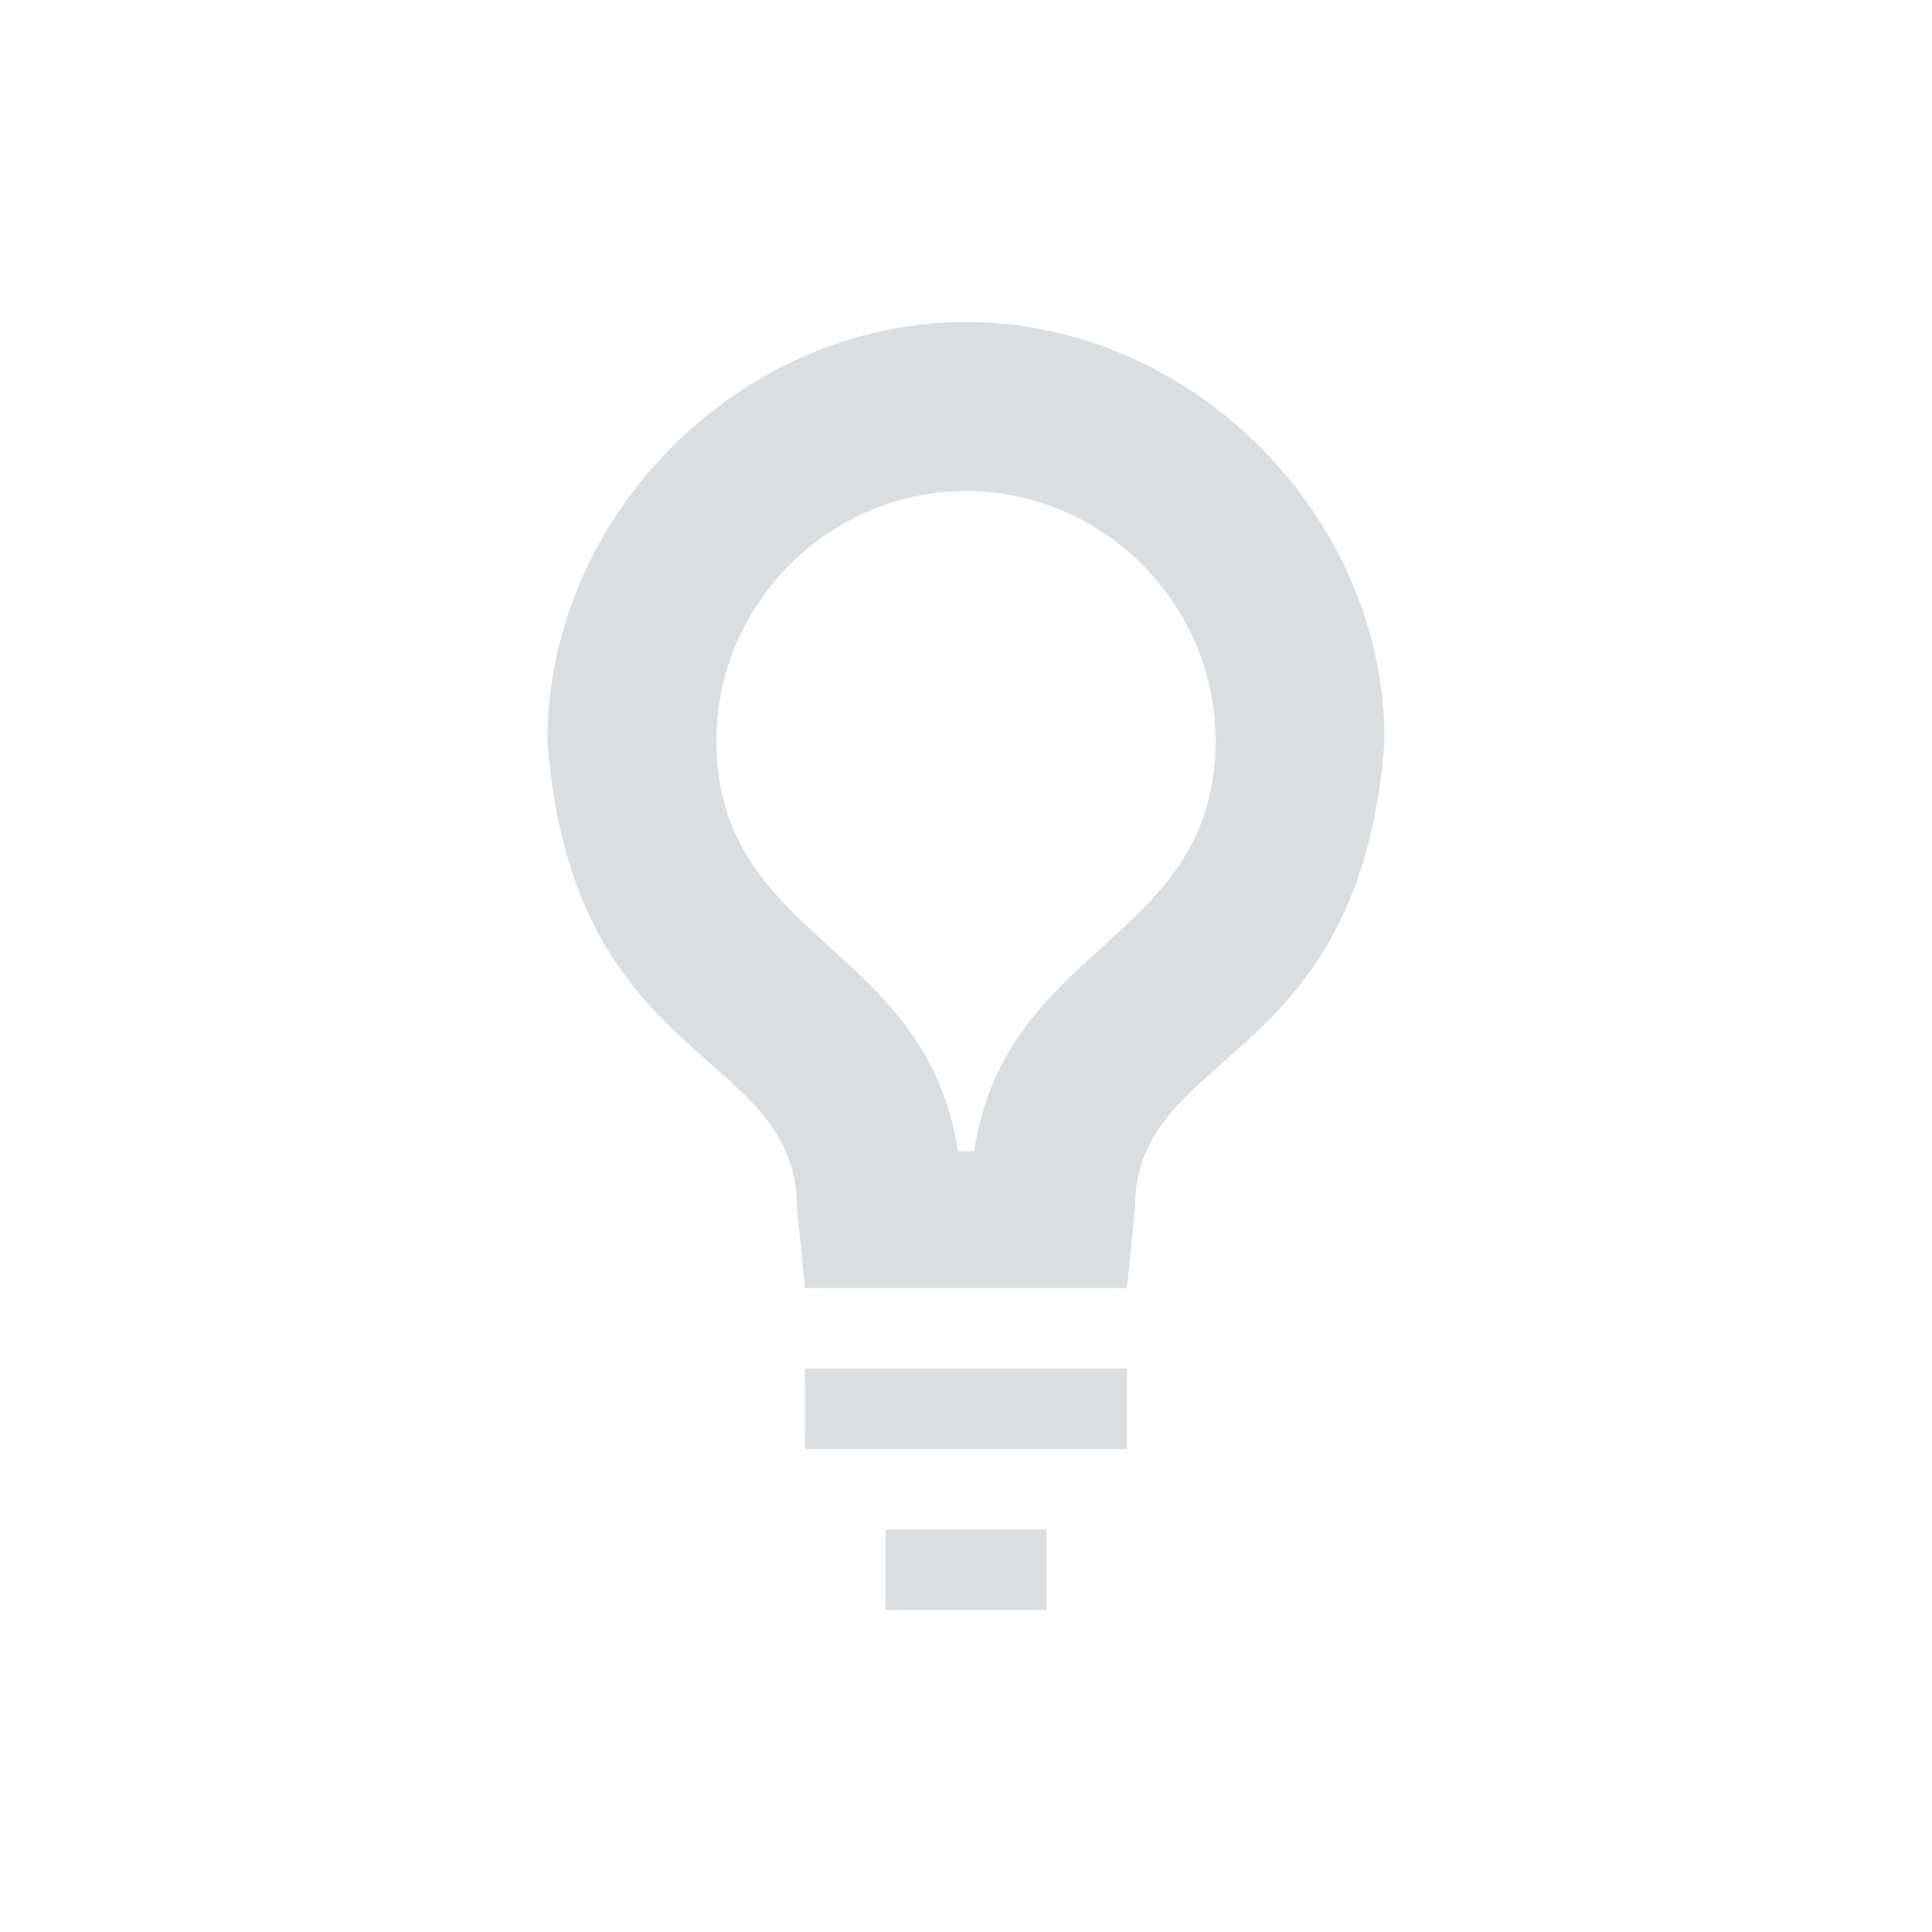 <svg height="24" width="24" xmlns="http://www.w3.org/2000/svg"><path d="m12 4c-2.8 0-5.2 2.4-5.2 5.2.3 4.1 3.1 3.8 3.1 5.8l.1 1h4l .1-1c0-2 2.8-1.7 3.1-5.8 0-2.8-2.4-5.2-5.2-5.2zm0 2.1c1.7 0 3.1 1.4 3.1 3.1 0 2.5-2.6 2.5-3 5.1h-.2c-.4-2.6-3-2.6-3-5.1 0-1.7 1.4-3.1 3.1-3.1zm-2 10.9v1h4v-1zm1 2v1h2v-1z" fill="#dbdee0"/></svg>